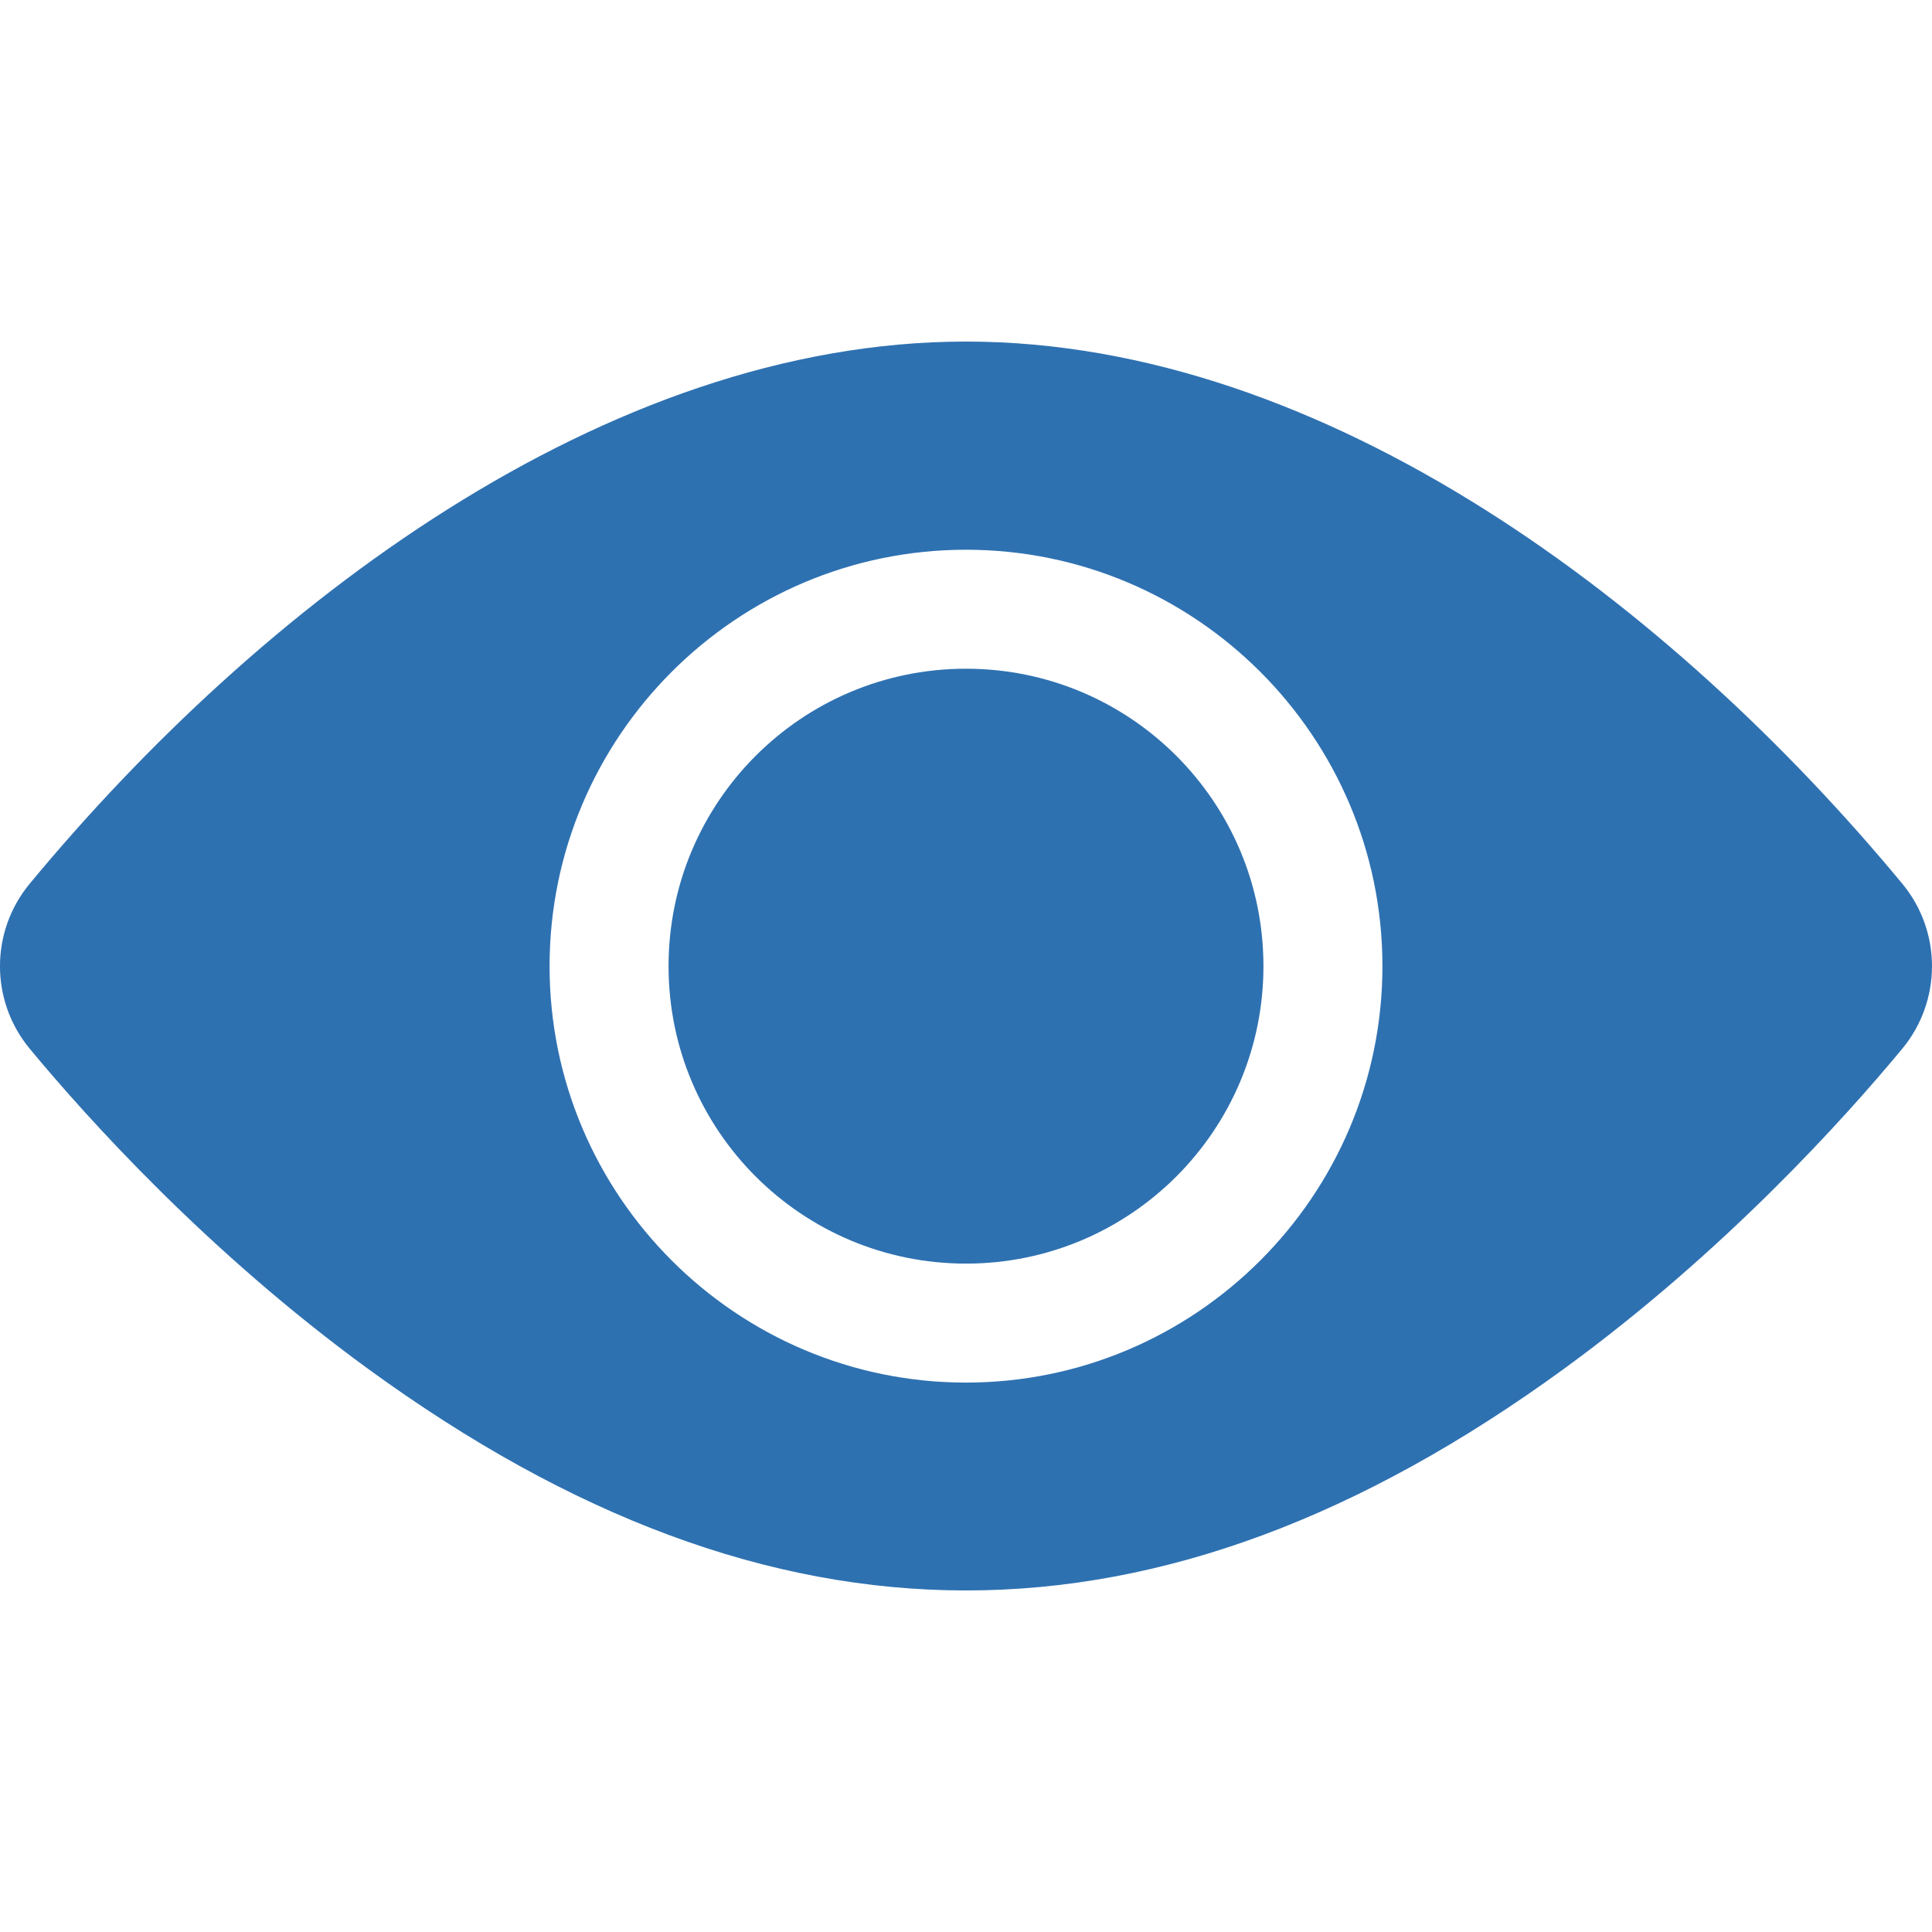 <svg width="24" height="24" viewBox="0 0 24 24" fill="none" xmlns="http://www.w3.org/2000/svg">
<path d="M12 15.697C14.041 15.697 15.695 14.043 15.695 12.002C15.695 9.961 14.041 8.307 12 8.307C9.959 8.307 8.305 9.961 8.305 12.002C8.305 14.043 9.959 15.697 12 15.697Z" fill="#2E71B1"/>
<path d="M23.632 10.979C20.792 7.547 16.493 4.243 12 4.243C7.507 4.243 3.206 7.549 0.368 10.979C-0.123 11.572 -0.123 12.432 0.368 13.026C1.082 13.888 2.578 15.552 4.576 17.007C9.608 20.67 14.382 20.678 19.424 17.007C21.422 15.552 22.918 13.888 23.632 13.026C24.121 12.434 24.124 11.574 23.632 10.979ZM12 6.829C14.852 6.829 17.173 9.15 17.173 12.002C17.173 14.854 14.852 17.175 12 17.175C9.148 17.175 6.827 14.854 6.827 12.002C6.827 9.15 9.148 6.829 12 6.829Z" fill="#2E71B1"/>
</svg>
